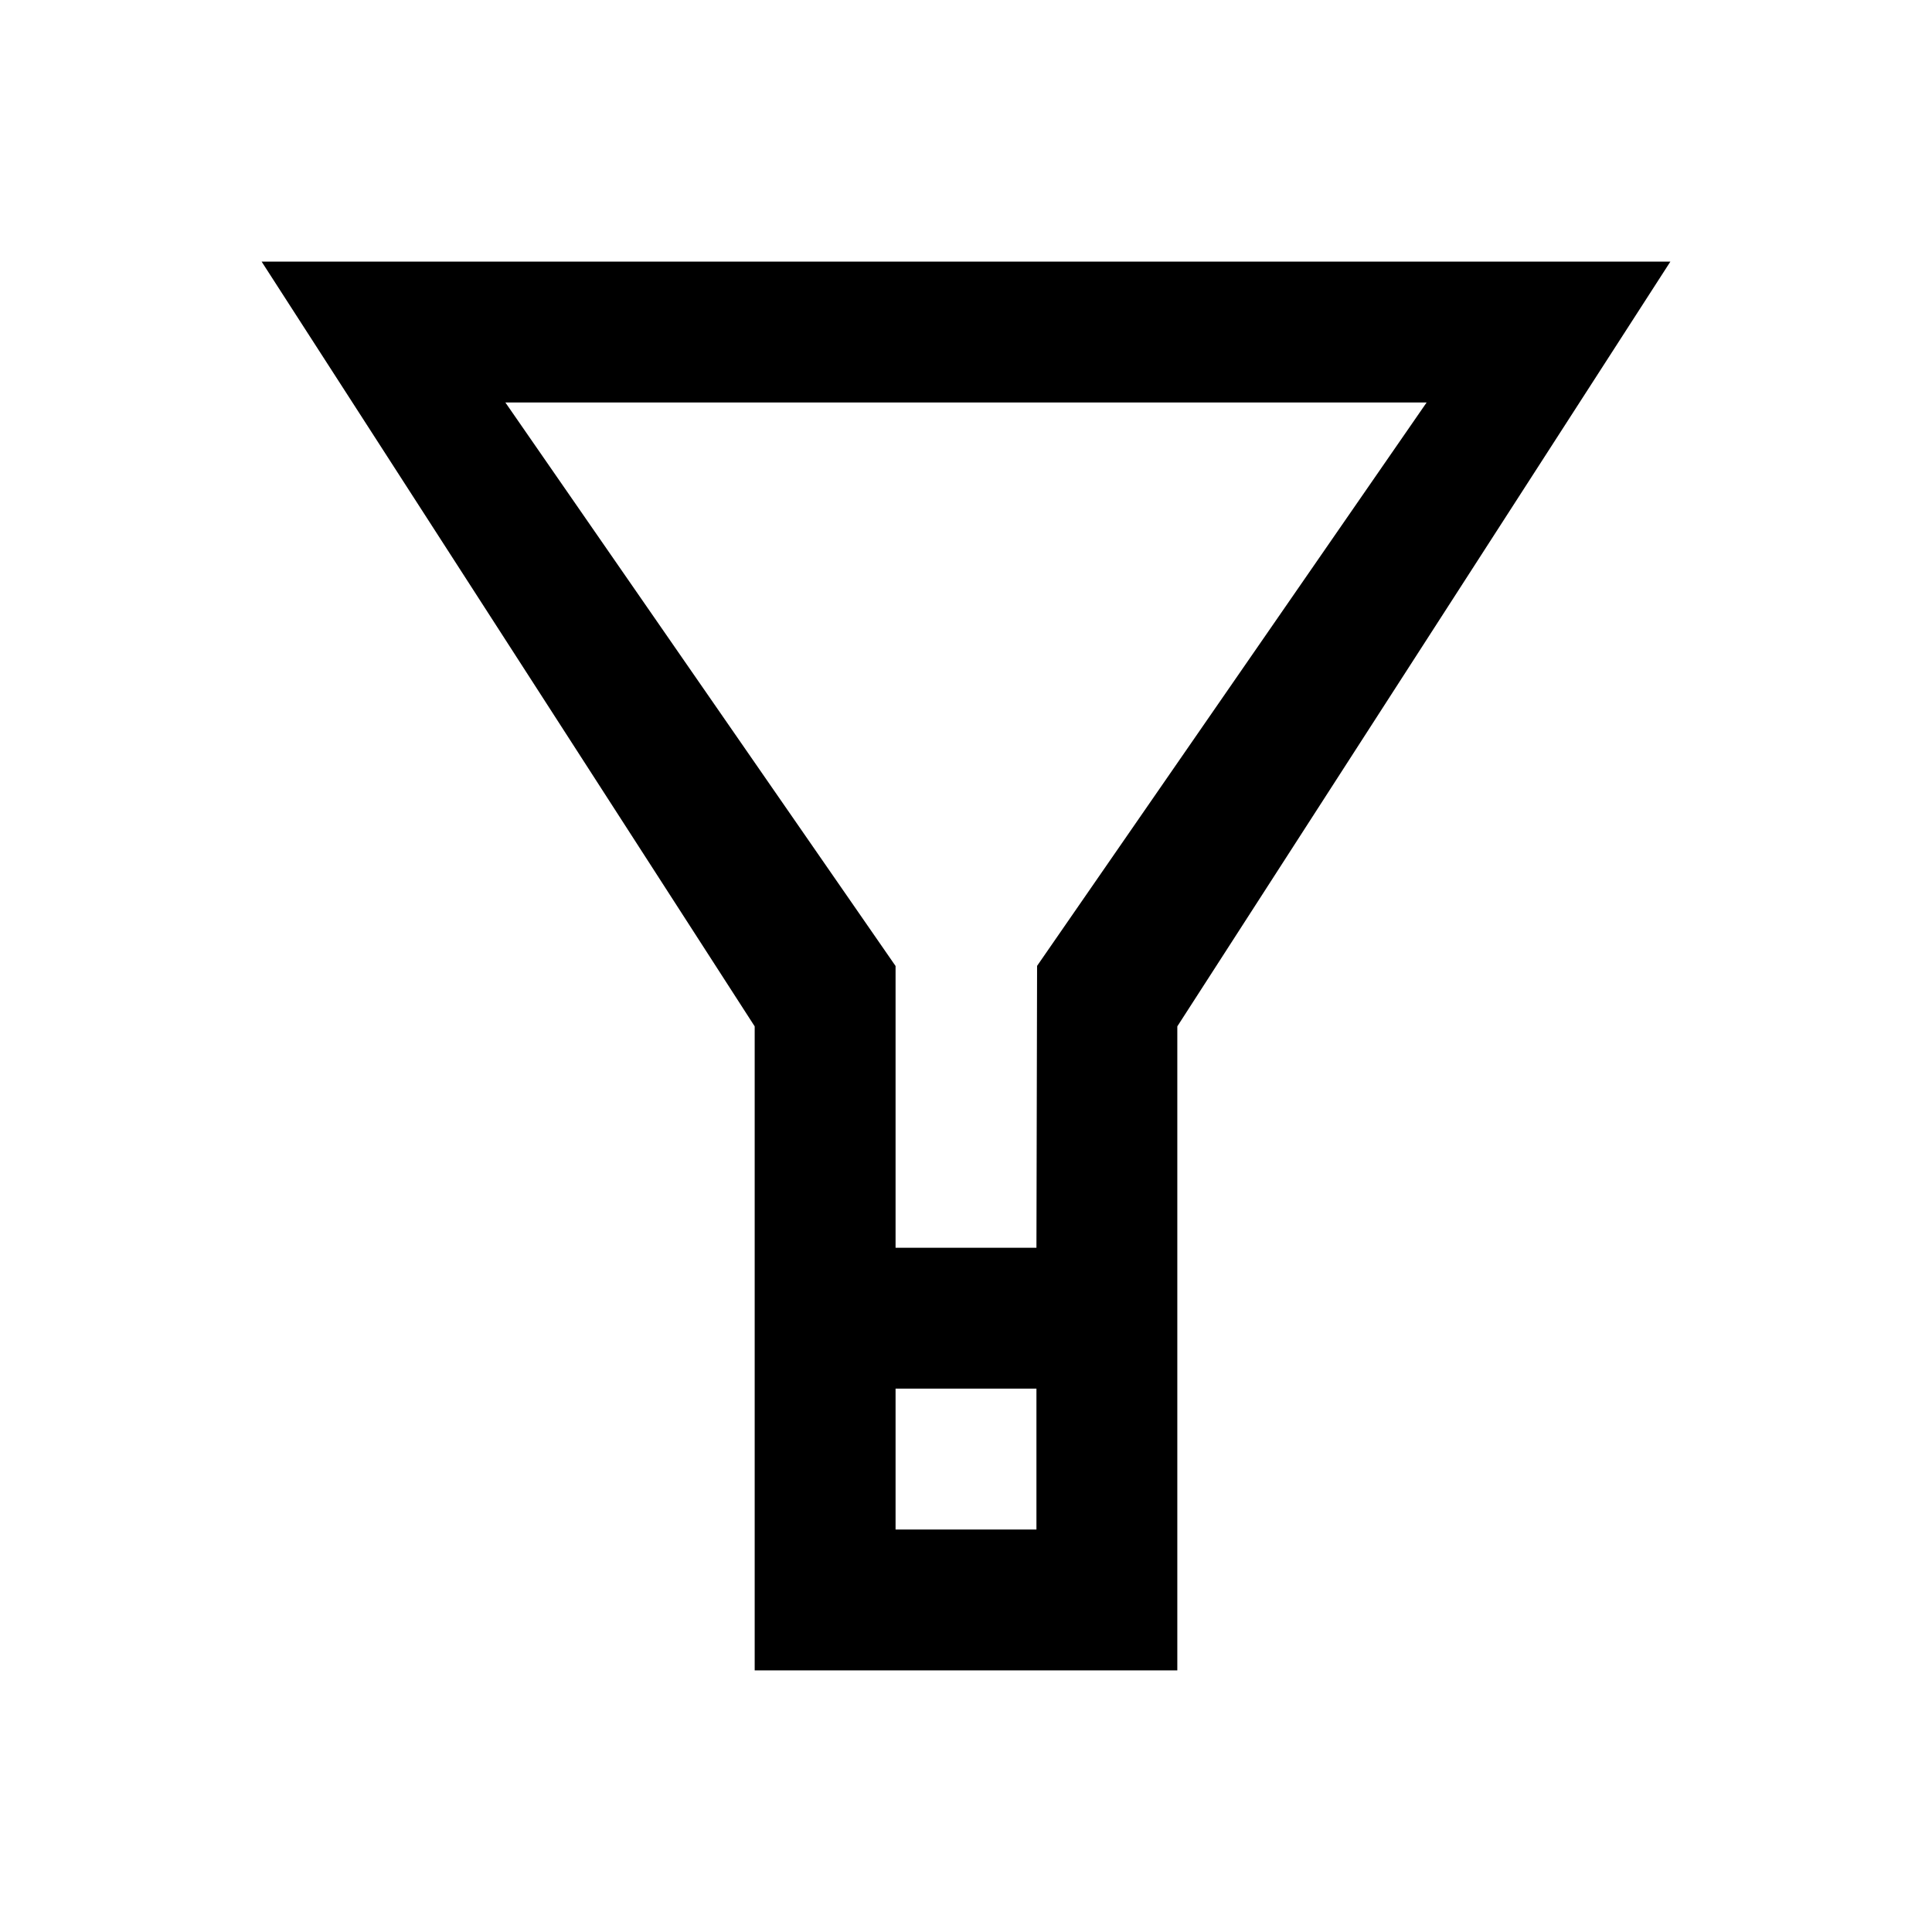 <svg xmlns="http://www.w3.org/2000/svg" width="24" height="24" viewBox="0 0 24 24">
    <g fill="none" fill-rule="evenodd">
        <g fill="#000">
            <g>
                <g>
                    <g>
                        <path d="M12.55 11.667l-.008 3.5h-1.75v-3.5l-4.847-7h11.444l-4.84 7zm-1.758 7h1.75v-1.75h-1.75v1.75zM2.917 2.917l6.125 9.5v8h5.25v-8l6.125-9.5h-17.5z" transform="translate(-289 -452) translate(277 447) translate(12 5) translate(.333 .333)"/>
                    </g>
                </g>
            </g>
        </g>
    </g>
</svg>
